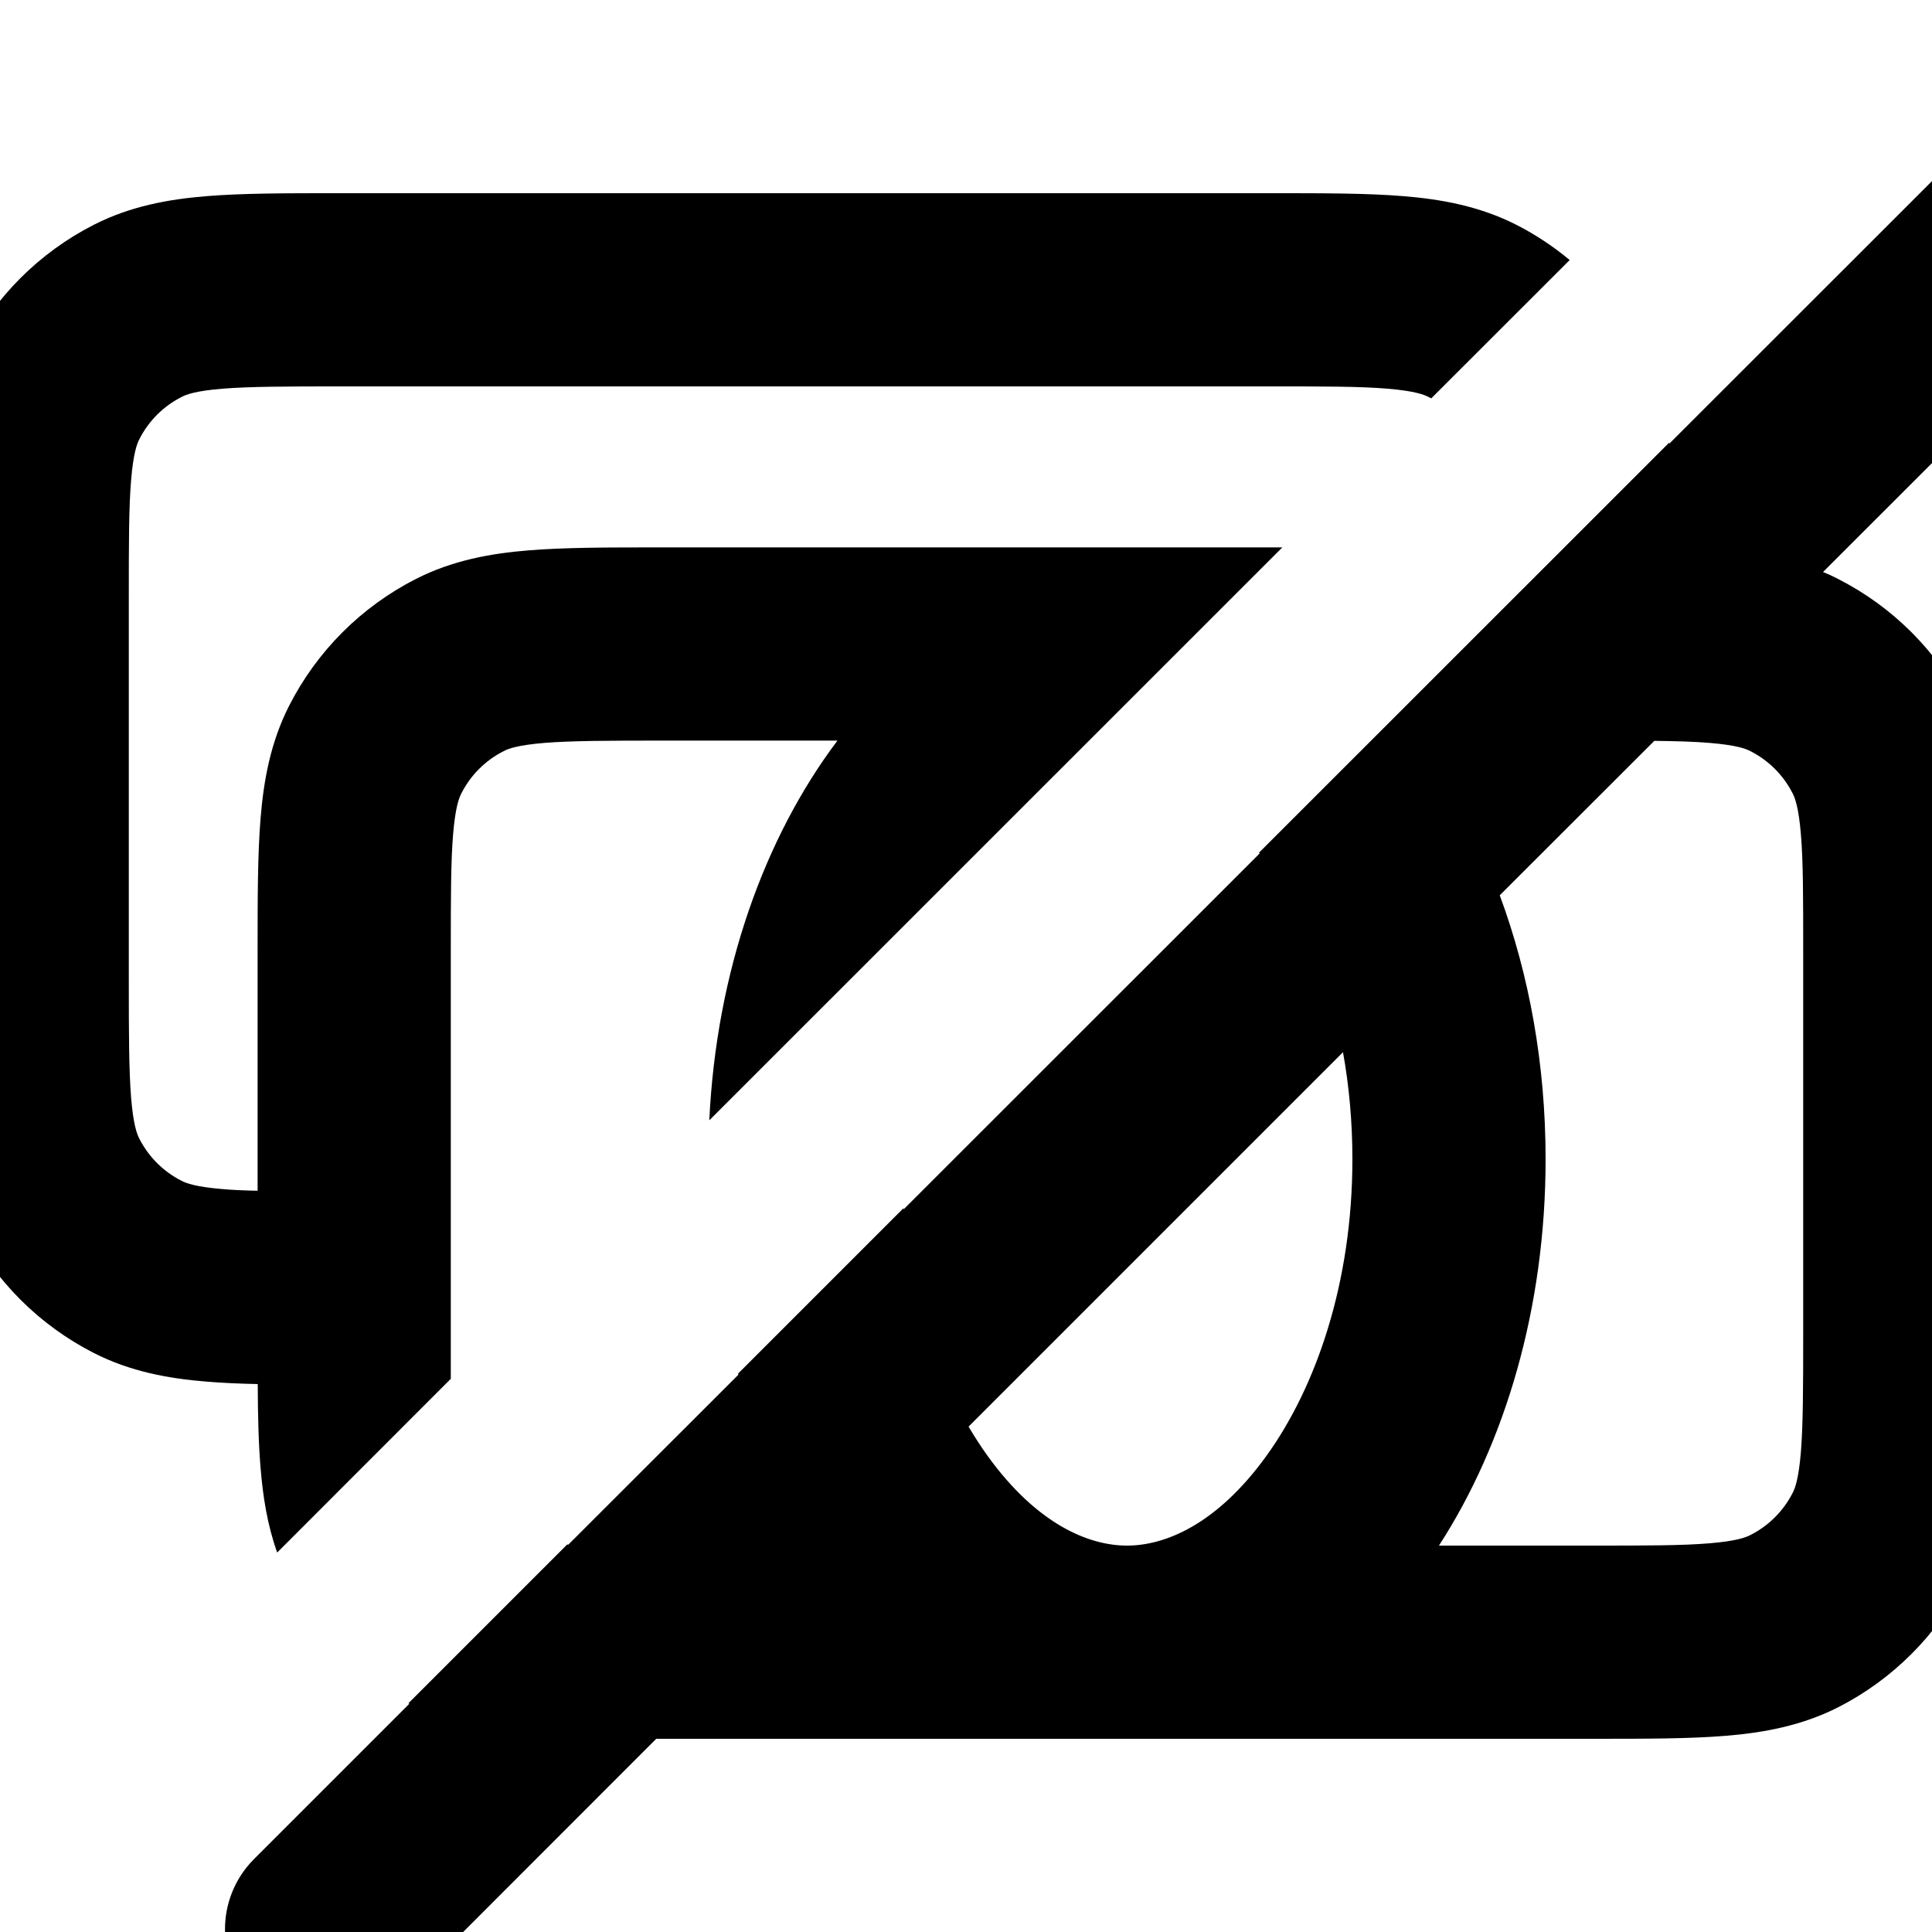<svg xmlns="http://www.w3.org/2000/svg" viewBox="2.5 2.5 15 15"><path fill-rule="evenodd" d="M15.46 5.936v.009l2.217-2.216c.302-.302.792-.302 1.095 0 .302.302.302.792 0 1.095l-2.118 2.117c.04.016.079.034.117.054.424.216.768.56.984.984.144.283.198.578.222.875.023.28.023.622.023 1.017v3.008c0 .395 0 .736-.023 1.017-.024.297-.078.592-.222.875-.216.424-.56.768-.983.984-.284.144-.58.198-.876.222-.28.023-.622.023-1.017.023h-7.284l-2.026 2.027c-.303.302-.793.302-1.095 0-.303-.303-.303-.793 0-1.095l1.204-1.204-.007-.004 1.232-1.232h.01l1.32-1.319c-.002-.002-.002-.005-.003-.008l1.285-1.285v.01l2.765-2.764-.005-.006 3.185-3.184Zm.314 2.332c-.118-.01-.256-.014-.43-.016l-1.2 1.199c.228.615.356 1.311.356 2.049 0 1.152-.313 2.204-.828 3h1.178c.432 0 .712 0 .924-.018.204-.017.28-.045.316-.064.142-.072.256-.186.328-.327.02-.038.047-.113.064-.317.017-.212.018-.492.018-.924v-2.95c0-.432 0-.712-.018-.924-.017-.204-.045-.28-.064-.316-.072-.142-.186-.256-.328-.328-.037-.02-.112-.047-.316-.064Zm-2.774 3.232c0-.292-.026-.57-.073-.831l-2.907 2.907c.047.08.097.157.148.228.385.533.787.696 1.082.696.295 0 .697-.163 1.082-.696.384-.532.668-1.342.668-2.304Z"/><path d="M6 13.205v-3.305c0-.432 0-.712.018-.924.017-.204.045-.28.064-.316.072-.142.186-.256.328-.328.037-.02.112-.047.316-.064.212-.017.492-.018.924-.018h1.352c-.568.754-.94 1.791-.995 2.948l4.449-4.448h-4.835c-.395 0-.736 0-1.017.023-.297.024-.592.078-.875.222-.424.216-.768.56-.984.984-.144.283-.198.578-.222.875-.023.28-.023.622-.023 1.017v1.874c-.104-.002-.194-.006-.274-.013-.204-.017-.28-.045-.316-.064-.142-.072-.256-.186-.328-.327-.02-.038-.047-.113-.064-.317-.017-.212-.018-.492-.018-.924v-2.95c0-.432 0-.712.018-.924.017-.204.045-.28.064-.316.072-.142.186-.256.328-.328.037-.02.112-.047.316-.064.212-.017.492-.018.924-.018h7.2c.432 0 .712 0 .924.018.204.017.28.045.317.064l.021.011 1.075-1.074c-.127-.106-.266-.198-.415-.274-.284-.144-.58-.198-.876-.222-.28-.023-.622-.023-1.017-.023h-7.258c-.395 0-.736 0-1.017.023-.297.024-.592.078-.875.222-.424.216-.768.56-.984.984-.144.283-.198.578-.222.875-.023.28-.023.622-.023 1.017v3.008c0 .395 0 .736.023 1.017.024.297.078.592.222.875.216.424.56.768.984.984.283.144.578.198.875.222.121.01.254.016.397.019.001.243.006.46.022.65.018.222.052.442.129.658l1.349-1.35Z"/></svg>
